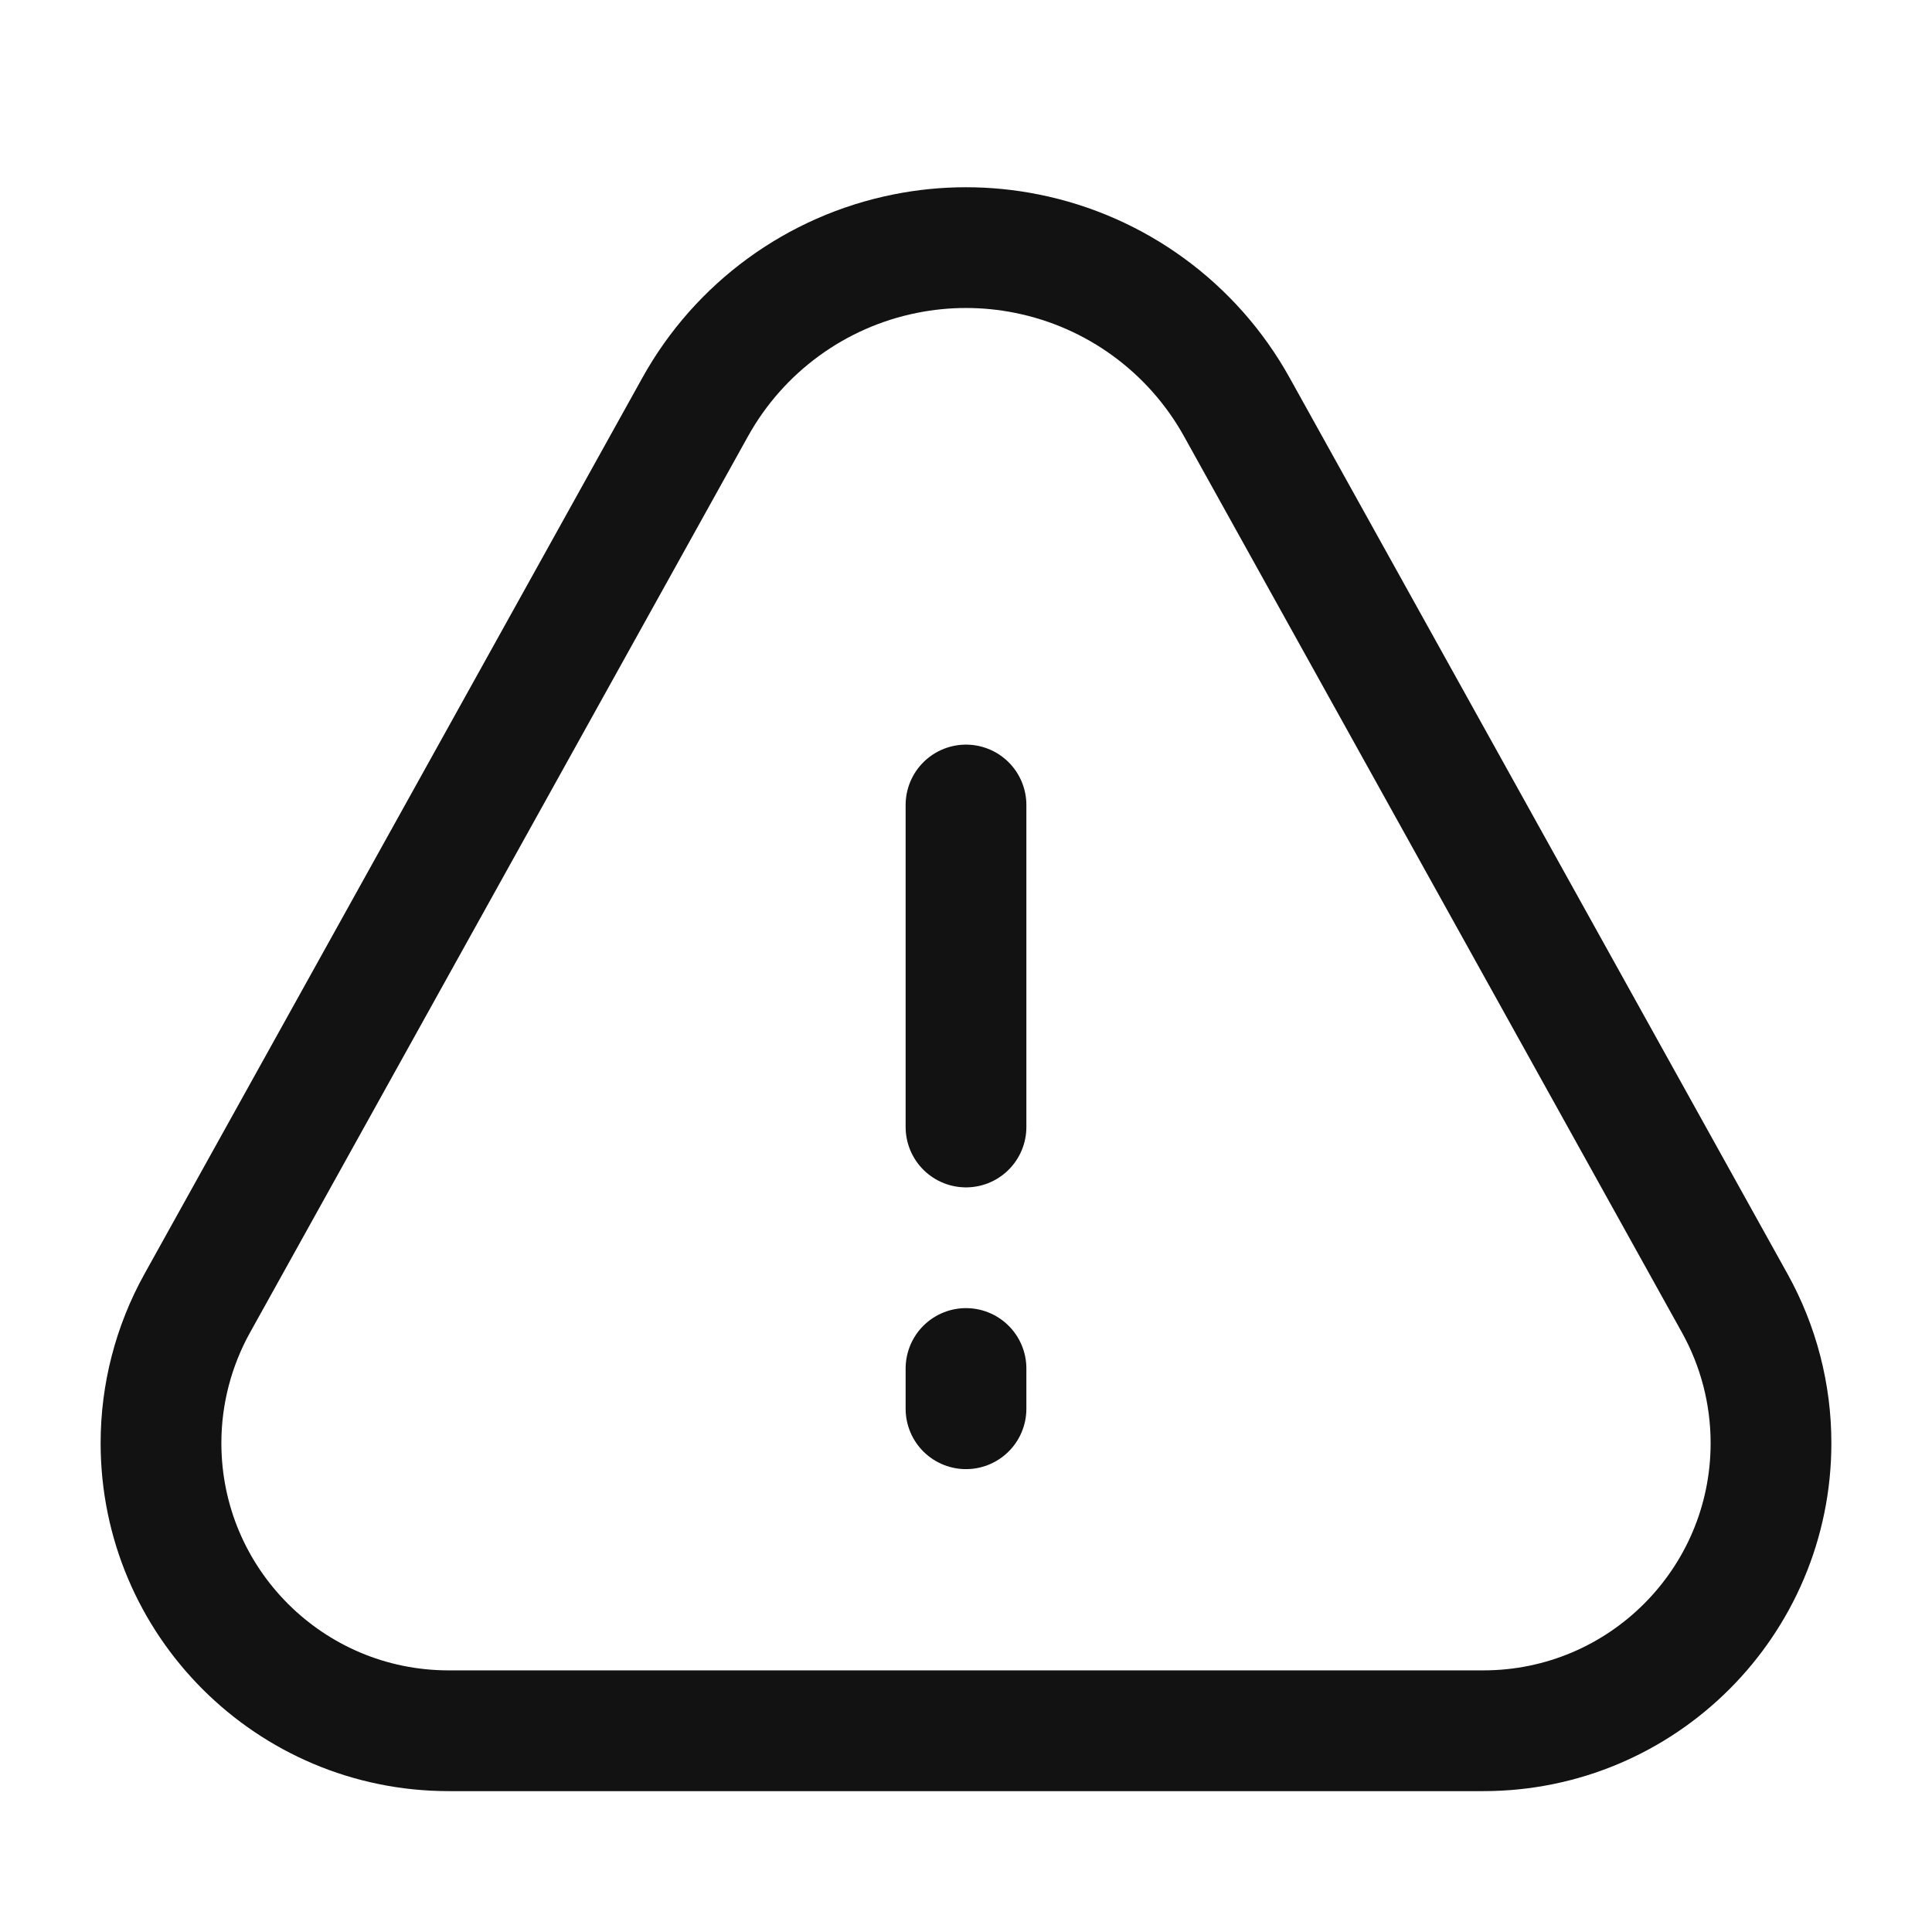 <svg width="24" height="24" viewBox="0 0 24 24" fill="none" xmlns="http://www.w3.org/2000/svg">
<path d="M2 17.926C2 17.319 2.155 16.721 2.45 16.19L8.636 5.056C9.184 4.069 10.138 3.372 11.245 3.151V3.151C11.743 3.051 12.257 3.051 12.755 3.151V3.151C13.862 3.372 14.816 4.069 15.364 5.056L21.55 16.19C21.845 16.721 22 17.319 22 17.926V17.926C22 19.9 20.4 21.5 18.426 21.5H5.574C3.6 21.5 2 19.9 2 17.926V17.926Z" stroke="#121212" stroke-width="1.5"/>
<path d="M12 10L12 14" stroke="#121212" stroke-width="1.5" stroke-linecap="round" stroke-linejoin="round"/>
<path d="M12 17L12 17.5" stroke="#121212" stroke-width="1.5" stroke-linecap="round" stroke-linejoin="round"/>
</svg>
